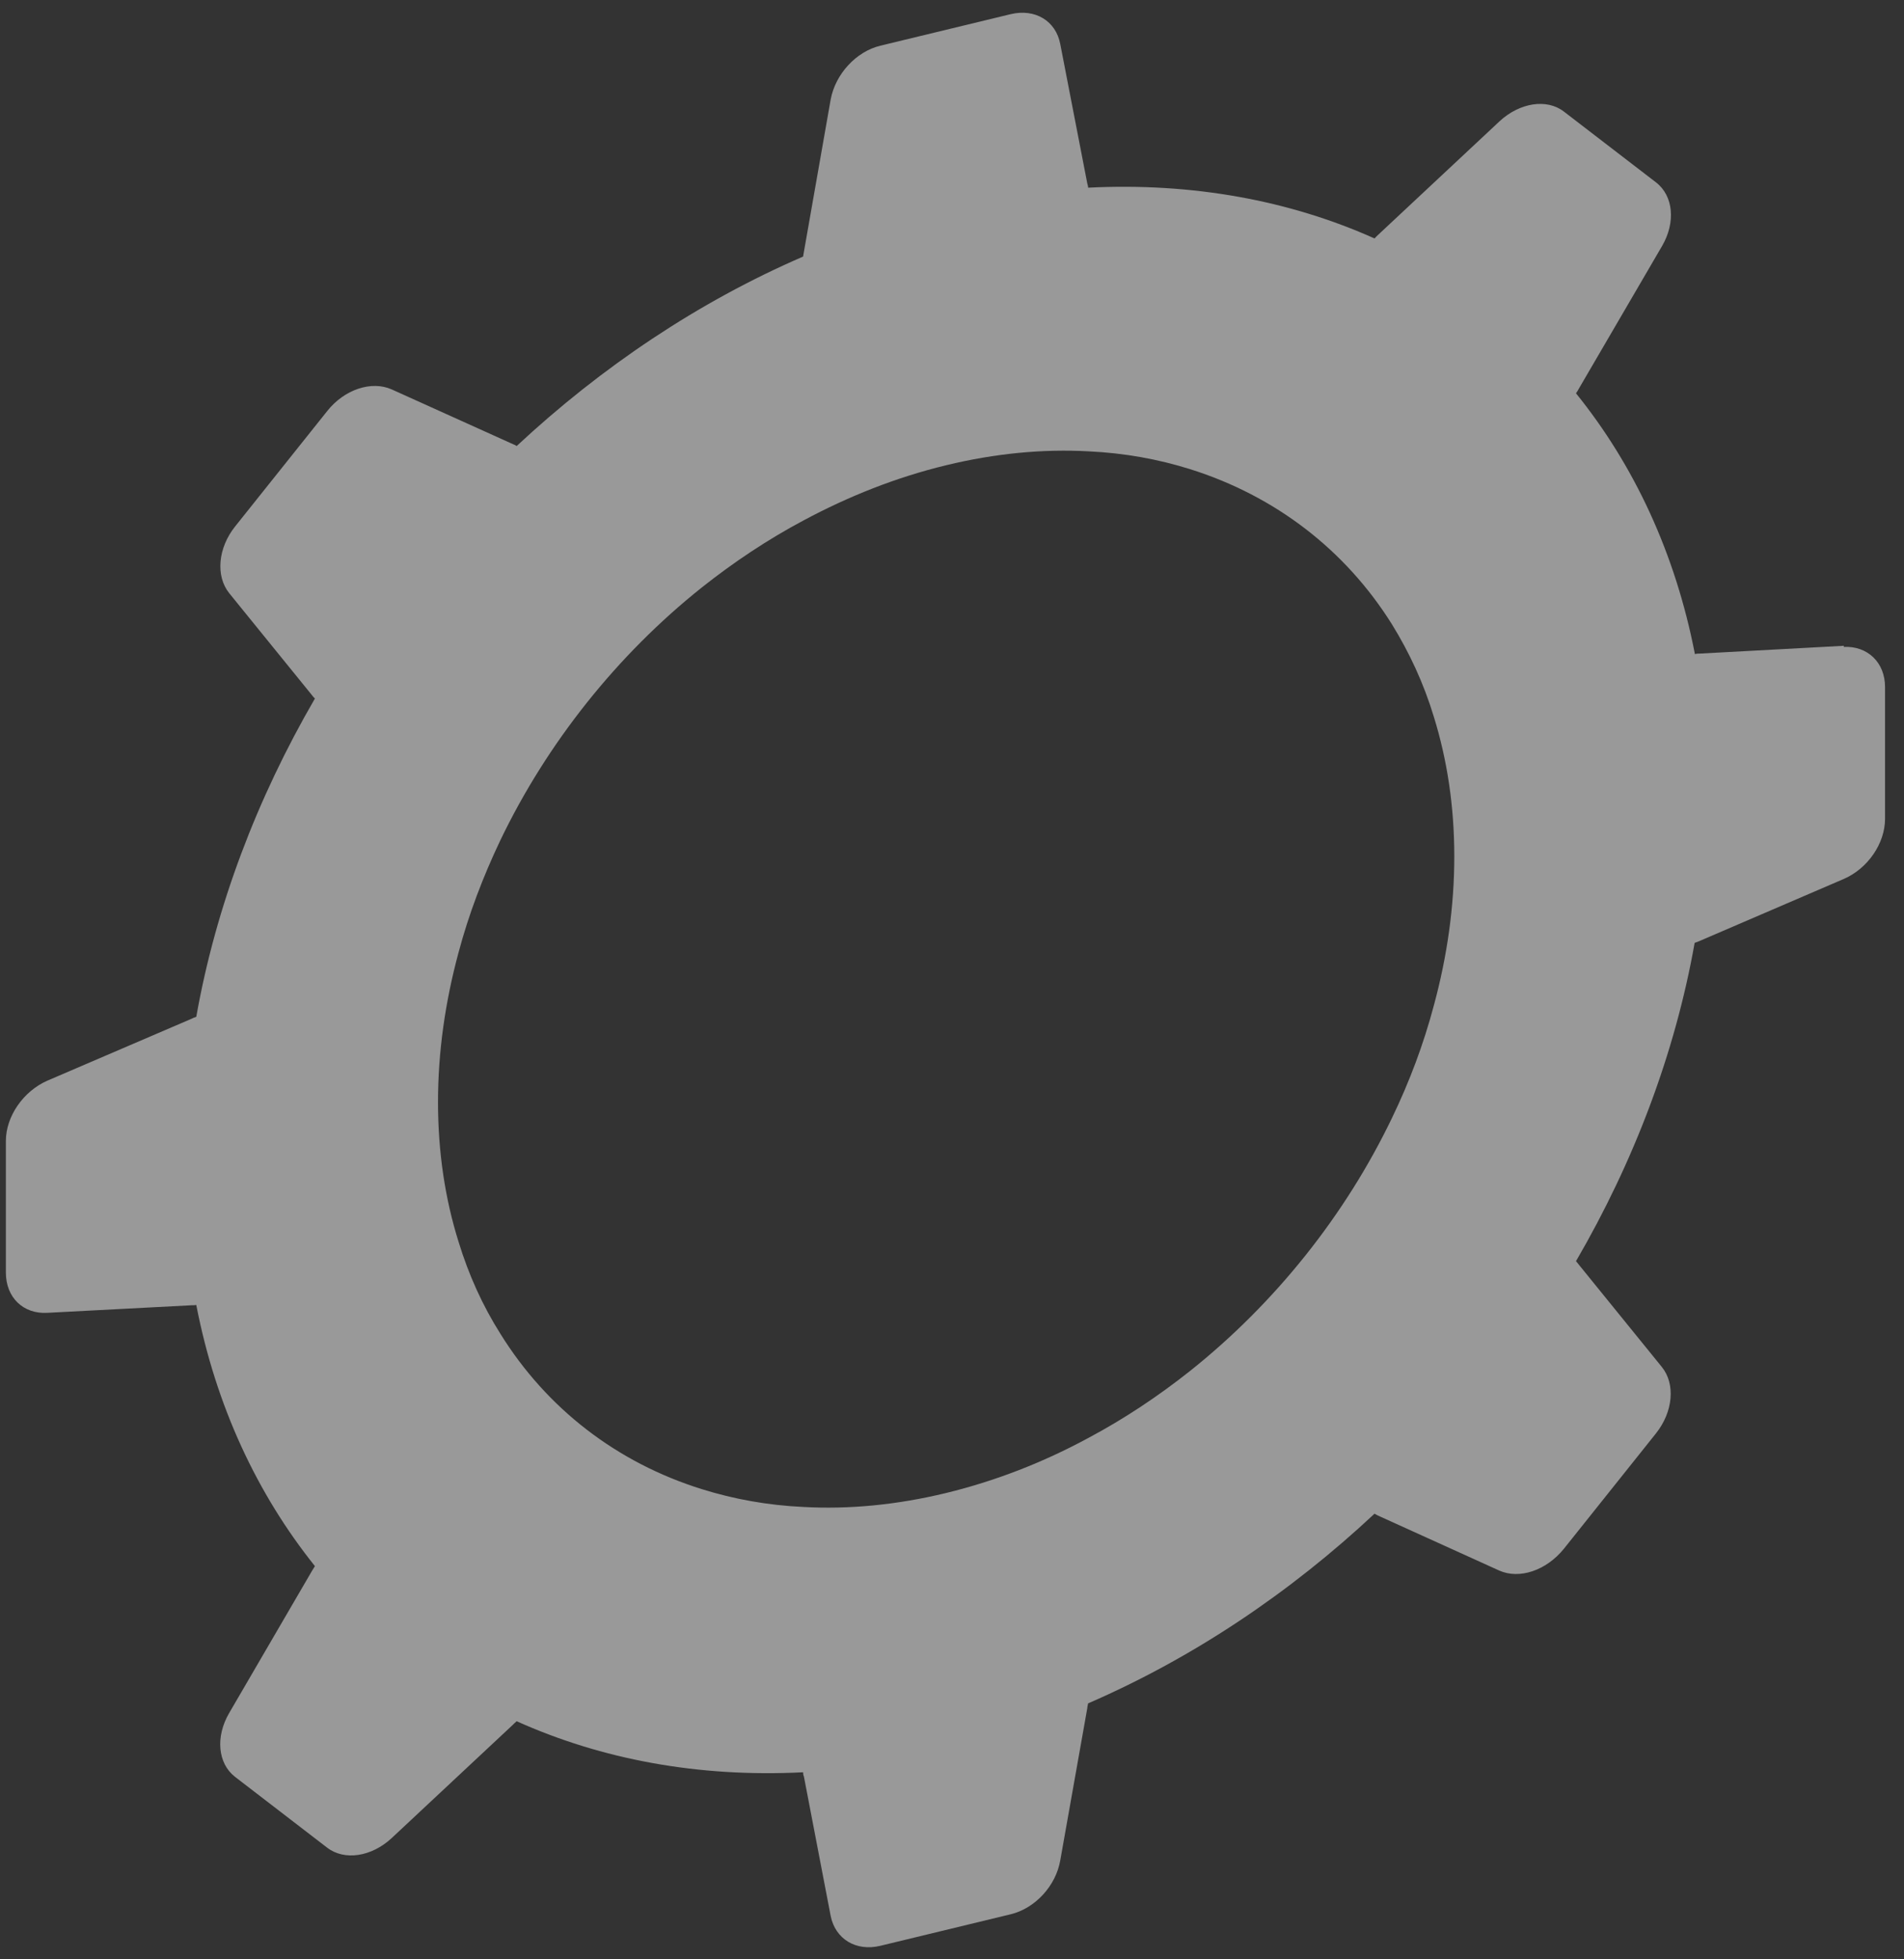 <svg width="69" height="71" viewBox="0 0 69 71" fill="none" xmlns="http://www.w3.org/2000/svg">
<rect x="0" y="0" width="69" height="71" fill="#333333" stroke="none"/>
<path opacity="0.5" d="M66.823 23.401L61.593 23.684C61.533 23.684 61.483 23.684 61.423 23.704C60.713 20.044 59.213 16.85 57.113 14.252C57.153 14.201 57.183 14.141 57.213 14.09L60.233 8.914C60.733 8.055 60.643 7.095 60.013 6.609L56.673 4.042C56.053 3.566 55.073 3.718 54.343 4.395L49.953 8.5C49.903 8.55 49.853 8.591 49.813 8.641C46.743 7.266 43.223 6.609 39.433 6.801C39.433 6.741 39.413 6.69 39.403 6.65L38.423 1.595C38.263 0.756 37.513 0.301 36.623 0.514L31.903 1.656C31.023 1.868 30.273 2.687 30.103 3.607L29.133 9.127C29.123 9.187 29.113 9.238 29.103 9.298C25.313 10.936 21.793 13.302 18.723 16.163C18.683 16.132 18.633 16.112 18.583 16.092L14.193 14.11C13.463 13.787 12.483 14.11 11.863 14.889L8.523 19.074C7.893 19.862 7.813 20.873 8.303 21.49L11.313 25.2C11.313 25.2 11.373 25.281 11.413 25.311C9.313 28.93 7.823 32.843 7.113 36.846C7.053 36.866 6.993 36.886 6.943 36.916L1.713 39.161C0.843 39.545 0.213 40.455 0.213 41.344V46.116C0.213 47.016 0.843 47.622 1.713 47.572L6.943 47.298C6.993 47.298 7.053 47.299 7.113 47.288C7.823 50.948 9.323 54.142 11.413 56.751C11.383 56.801 11.353 56.852 11.313 56.912L8.303 62.078C7.803 62.937 7.893 63.898 8.513 64.383L11.853 66.951C12.483 67.436 13.463 67.284 14.193 66.607L18.583 62.503C18.583 62.503 18.673 62.412 18.723 62.371C21.803 63.756 25.313 64.413 29.103 64.221C29.103 64.272 29.113 64.332 29.133 64.373L30.103 69.427C30.273 70.266 31.023 70.721 31.903 70.509L36.623 69.367C37.513 69.154 38.263 68.336 38.423 67.416L39.403 61.896C39.403 61.846 39.423 61.785 39.433 61.724C43.233 60.077 46.743 57.721 49.813 54.85C49.853 54.87 49.893 54.901 49.943 54.921L54.333 56.912C55.063 57.236 56.033 56.912 56.673 56.124L60.013 51.939C60.633 51.16 60.723 50.149 60.223 49.533L57.213 45.823C57.213 45.823 57.153 45.742 57.113 45.701C59.213 42.092 60.703 38.17 61.413 34.167C61.473 34.147 61.523 34.126 61.573 34.106L66.813 31.852C67.683 31.478 68.313 30.568 68.313 29.668V24.897C68.313 24.007 67.683 23.401 66.813 23.441L66.823 23.401ZM43.133 49.674C41.973 50.594 40.743 51.413 39.453 52.1C37.813 52.99 36.073 53.667 34.283 54.102C32.483 54.537 30.753 54.698 29.113 54.607C27.823 54.547 26.593 54.324 25.433 53.961C22.353 53 19.813 51.039 18.133 48.33C17.493 47.319 16.983 46.197 16.613 44.983C16.133 43.447 15.873 41.759 15.873 39.939C15.873 38.12 16.133 36.31 16.613 34.531C16.983 33.136 17.503 31.771 18.133 30.447C19.823 26.929 22.363 23.734 25.433 21.288C26.593 20.368 27.823 19.549 29.113 18.862C30.753 17.982 32.483 17.295 34.283 16.86C36.073 16.425 37.813 16.264 39.453 16.355C40.743 16.415 41.973 16.638 43.133 17.002C46.213 17.972 48.753 19.923 50.443 22.622C51.073 23.643 51.593 24.755 51.963 25.978C52.443 27.525 52.703 29.213 52.703 31.033C52.703 32.853 52.443 34.662 51.963 36.431C51.593 37.826 51.083 39.191 50.443 40.515C48.753 44.033 46.213 47.218 43.133 49.674Z" fill="white"/>
</svg>
